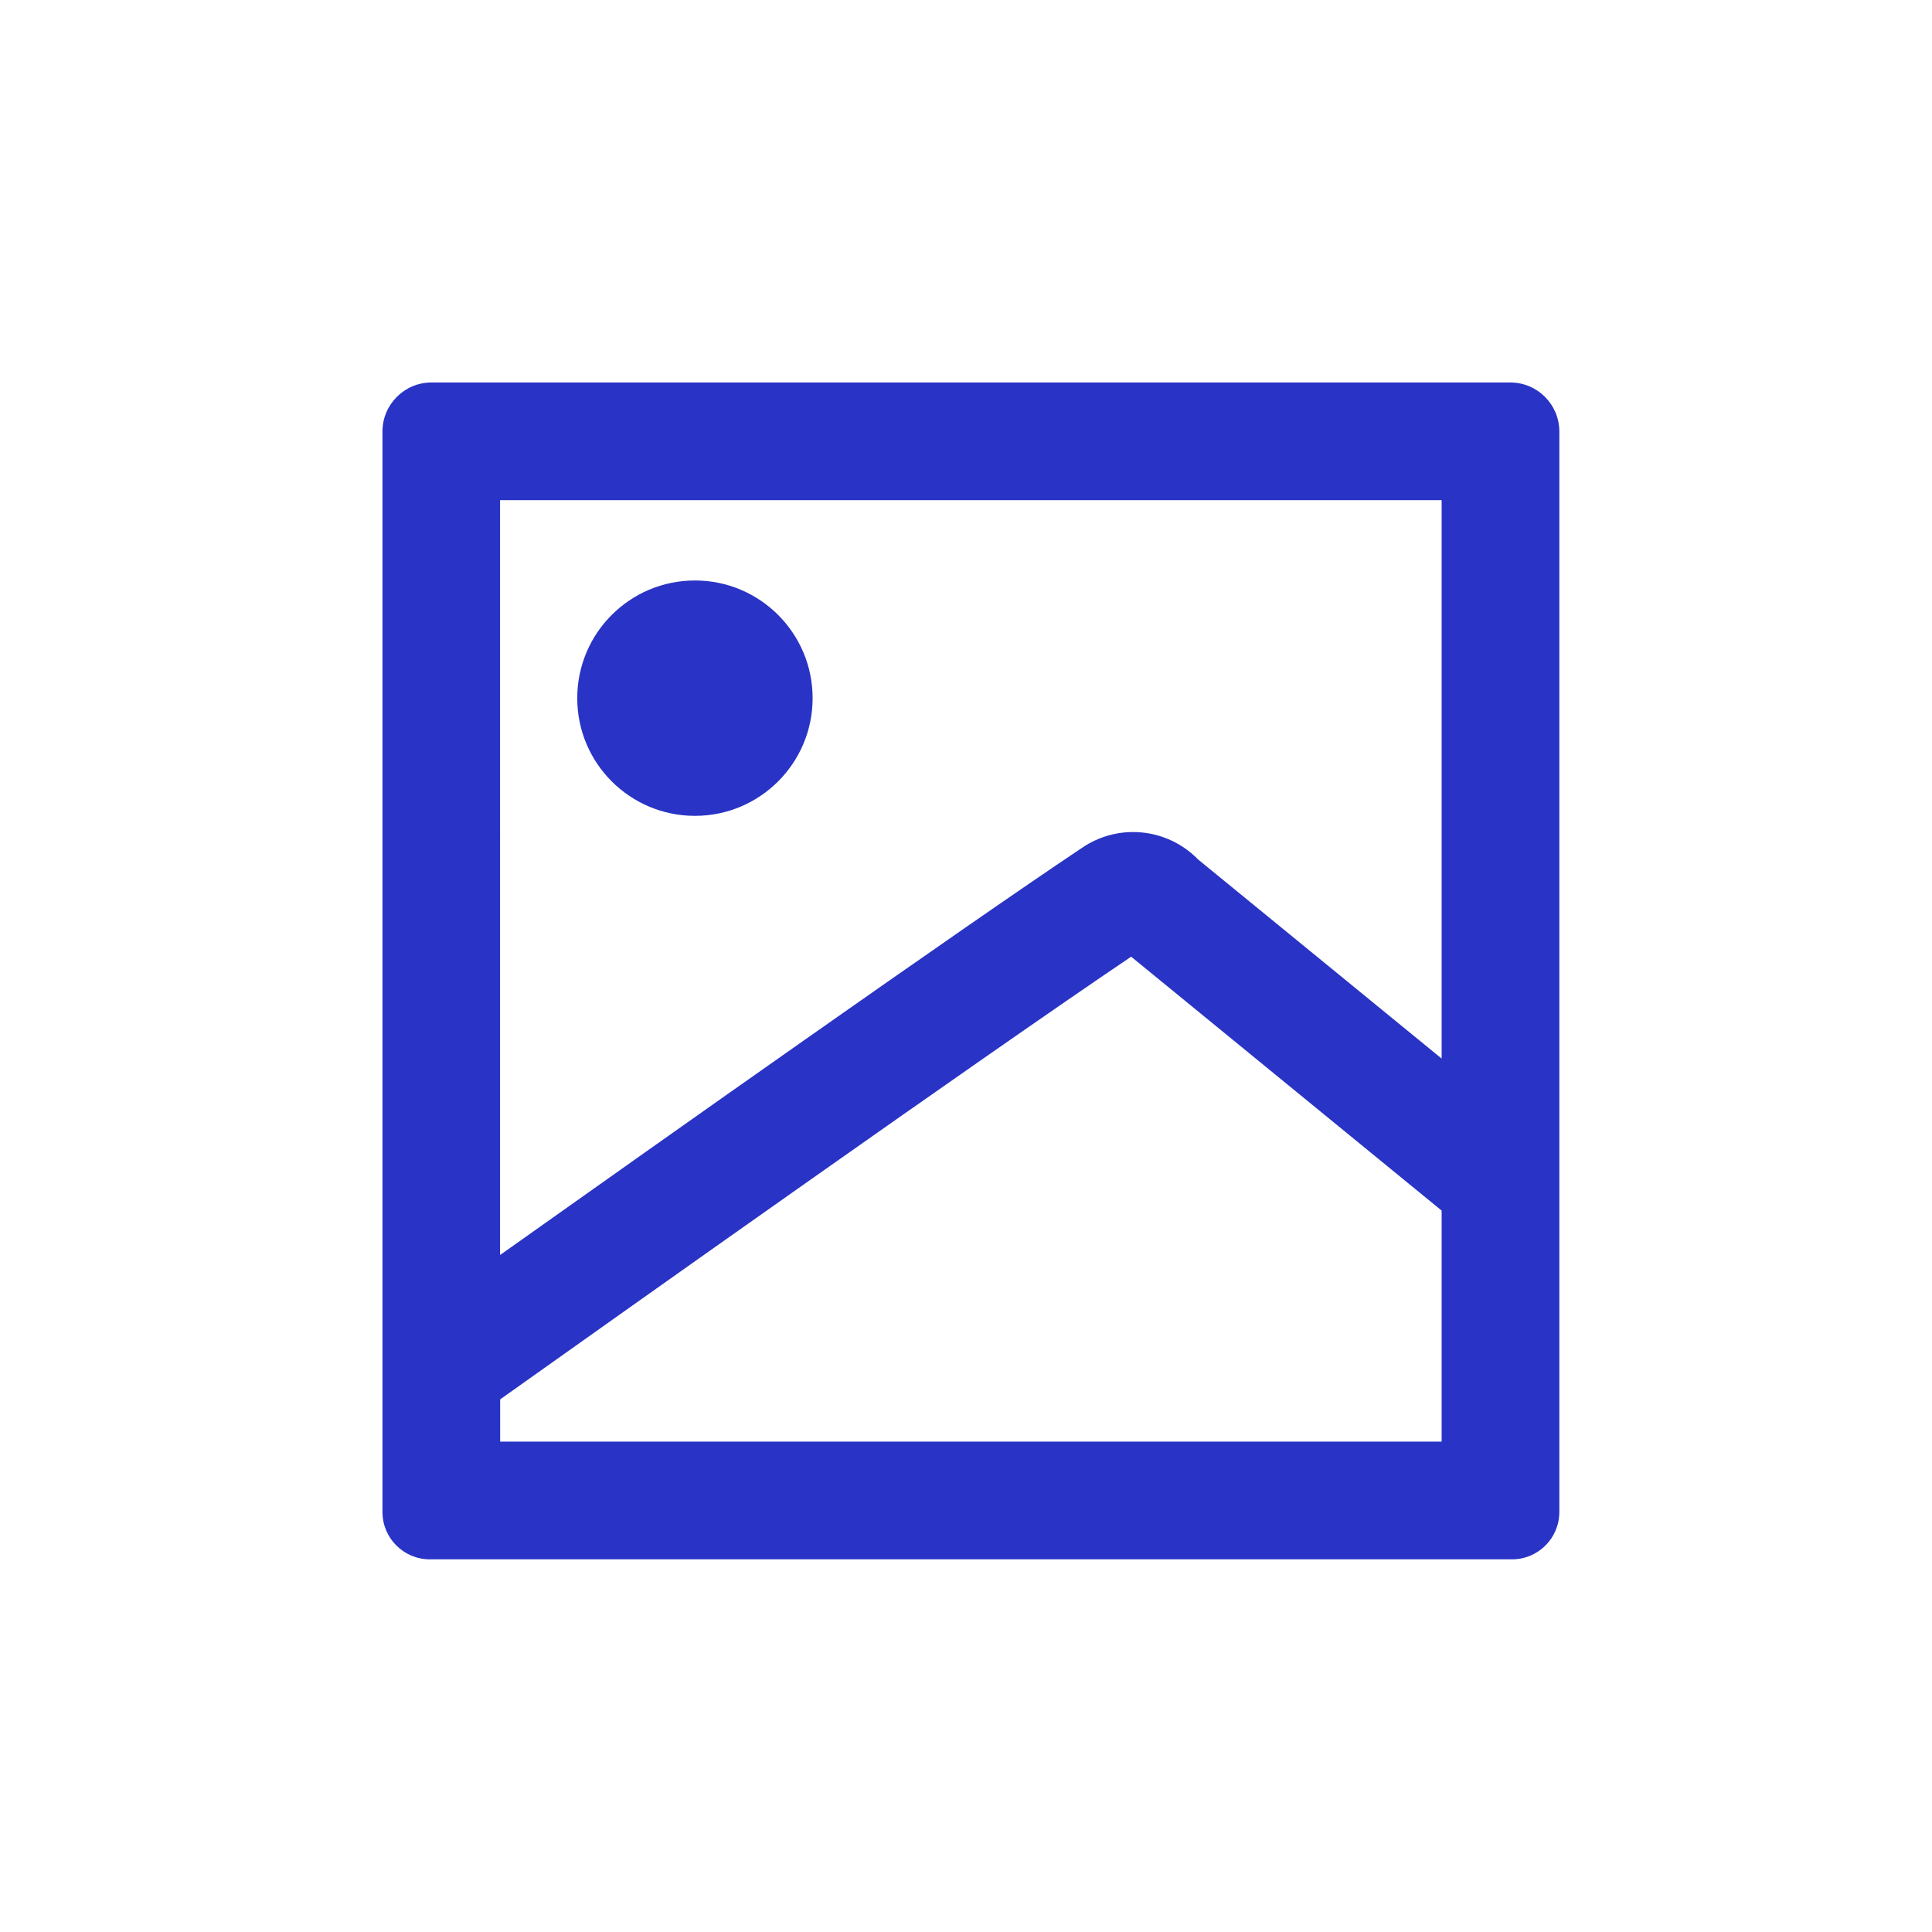 <?xml version="1.0" encoding="utf-8"?>
<!-- Generator: Adobe Illustrator 24.3.0, SVG Export Plug-In . SVG Version: 6.00 Build 0)  -->
<svg version="1.1" id="Icon_Set" xmlns="http://www.w3.org/2000/svg" xmlns:xlink="http://www.w3.org/1999/xlink" x="0px" y="0px"
	 viewBox="0 0 197 197" style="enable-background:new 0 0 197 197;" xml:space="preserve">
<style type="text/css">
	.st0{fill:#2933C5;}
	.st1{fill:none;}
	.st2{fill:#2933C5;stroke:#2933C5;stroke-width:0.25;stroke-miterlimit:10;}
	.st3{fill:#2933BC;}
	.st4{fill:#1CB69A;}
	.st5{fill:#FFFFFF;}
	.st6{fill:#F64066;}
</style>
<g>
	<g>
		<path class="st0" d="M154,39H44c-2.76,0-5,2.24-5,5v94.99V154v0.18c0,2.66,2.16,4.82,4.82,4.82H44h110h0.18
			c2.66,0,4.82-2.16,4.82-4.82V154v-33.97V44C159,41.24,156.76,39,154,39z M147,51v56.94l-24.83-20.3c-1.79-1.84-4.2-2.8-6.63-2.8
			c-1.77,0-3.56,0.51-5.12,1.55c-12.2,8.14-42.47,29.55-59.43,41.58V51H147z M147,147H51v-4.31c12.78-9.08,49.07-34.84,64.34-45.14
			L147,123.44V147z"/>
		<circle class="st0" cx="70.86" cy="71.19" r="12"/>
	</g>
	<rect class="st1" width="197" height="197"/>
</g>
</svg>
